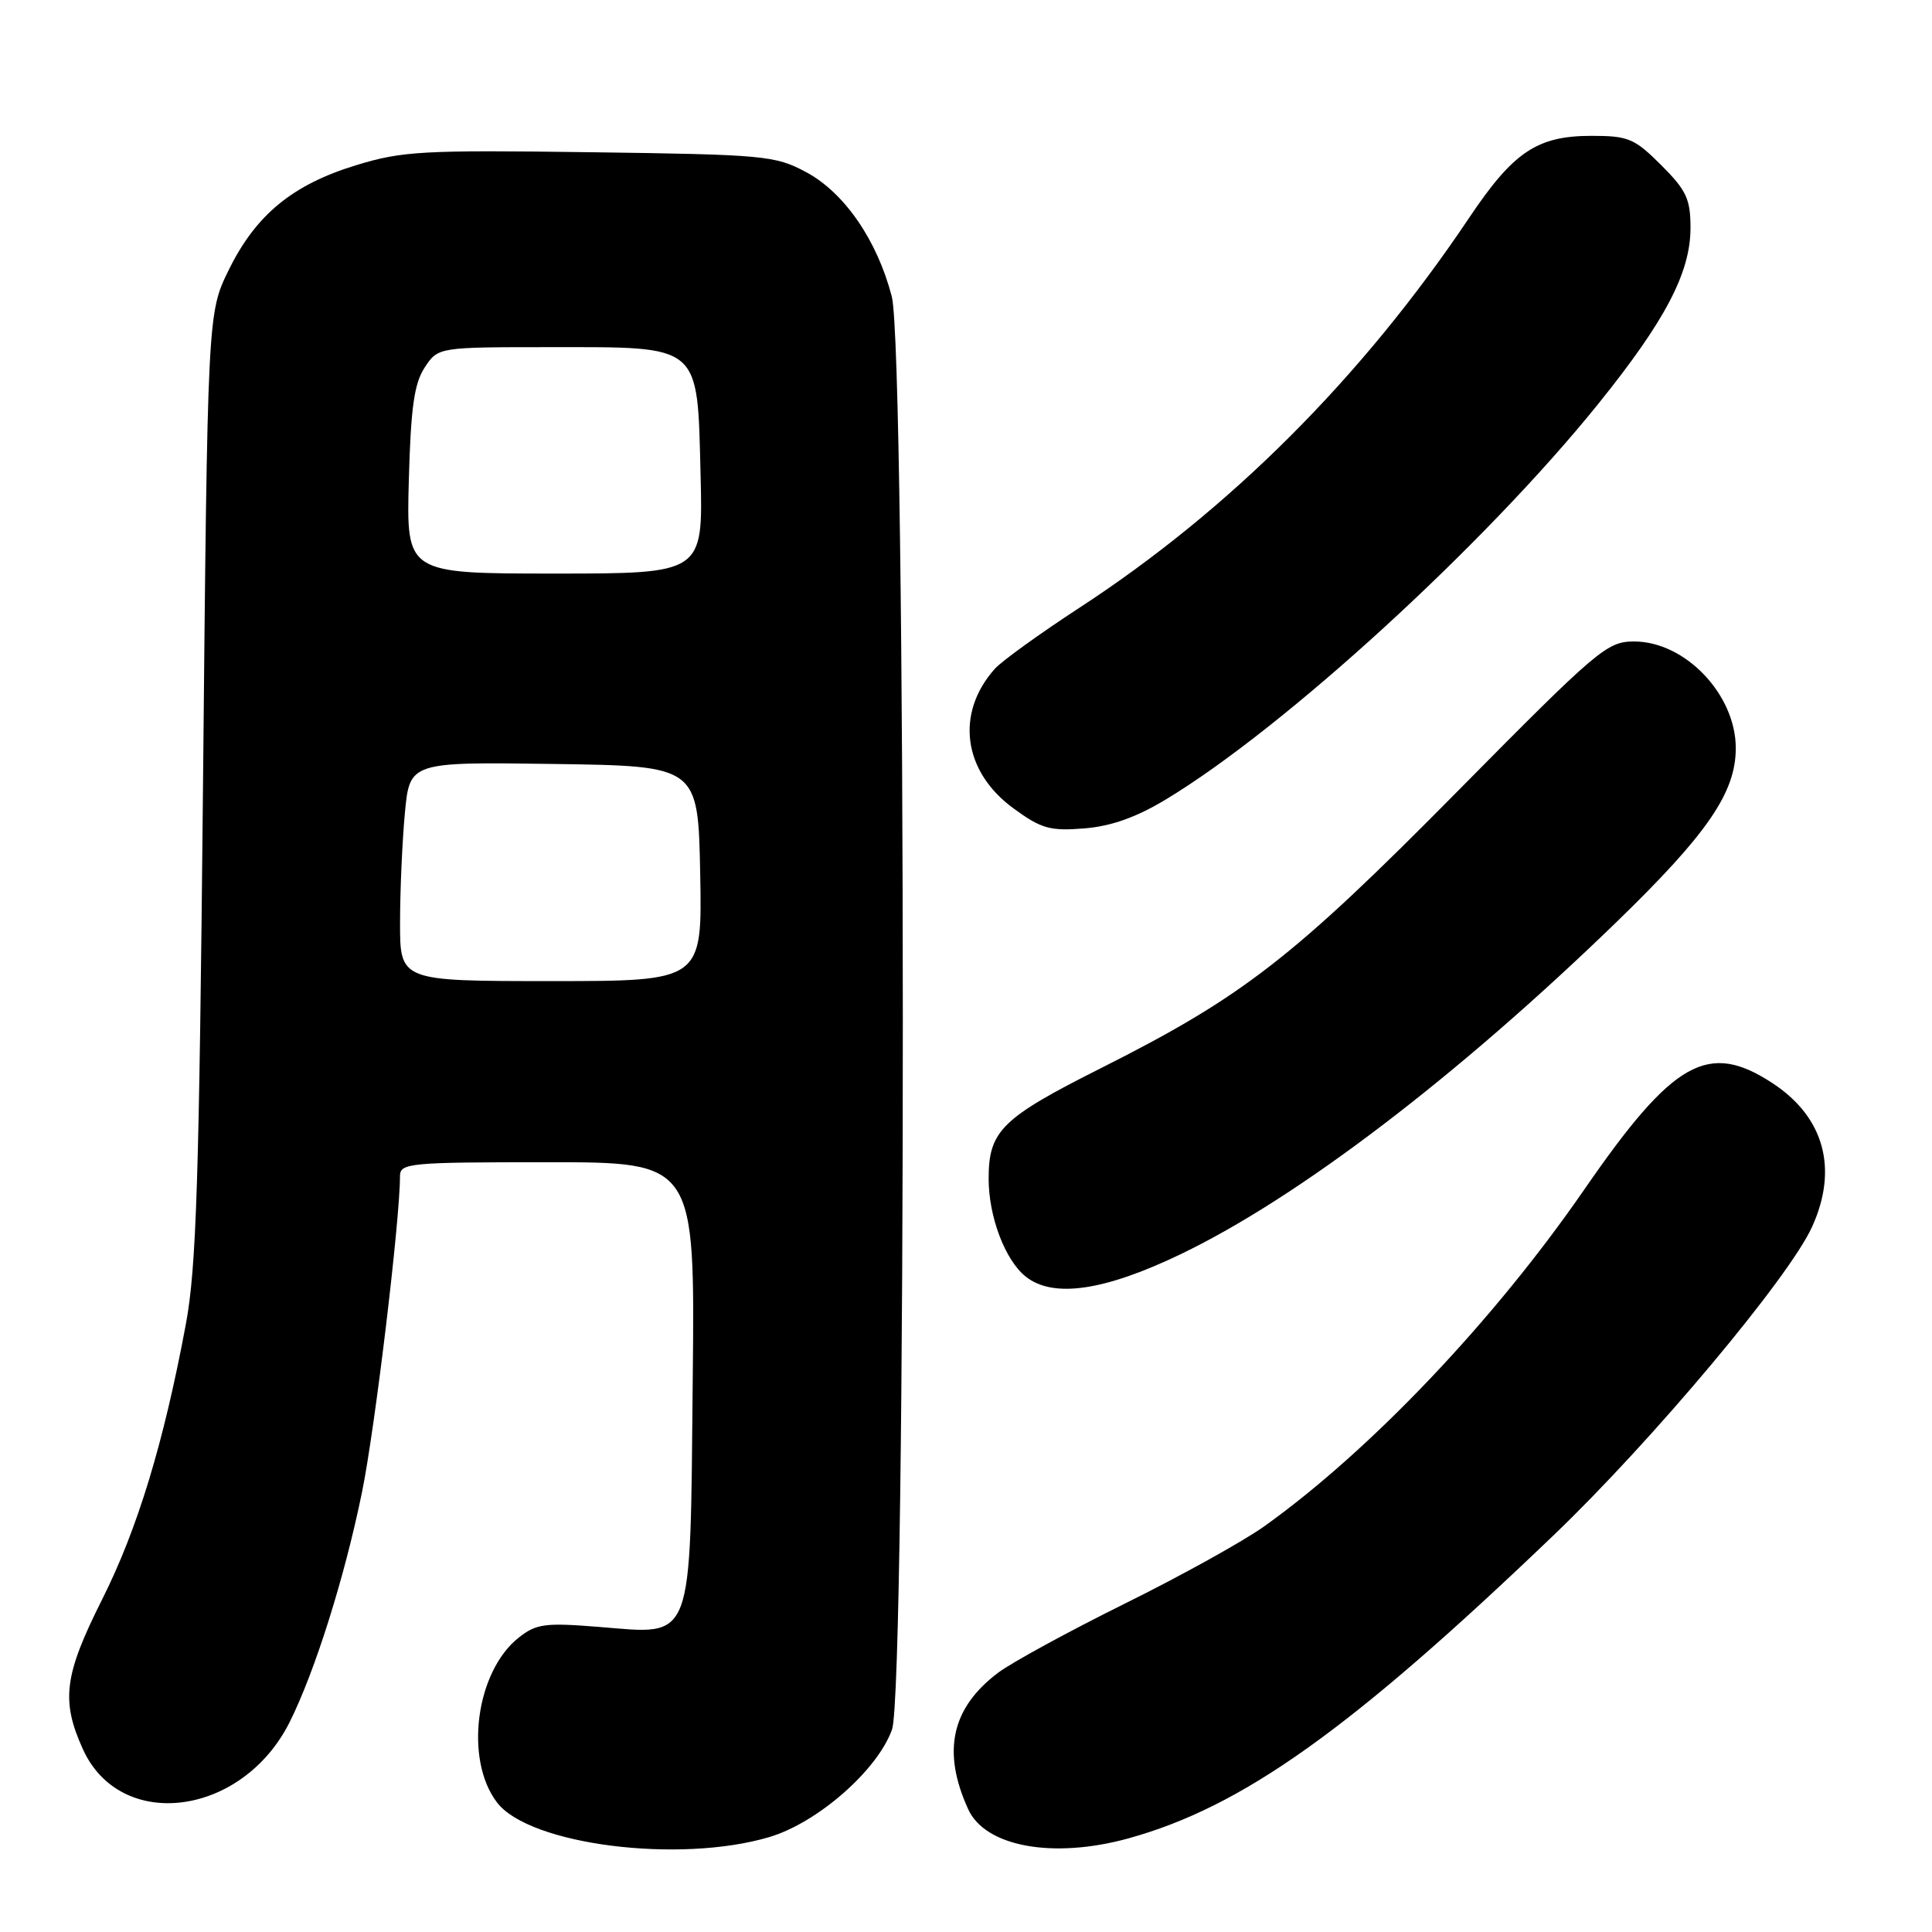 <?xml version="1.0" encoding="UTF-8" standalone="no"?>
<!DOCTYPE svg PUBLIC "-//W3C//DTD SVG 1.1//EN" "http://www.w3.org/Graphics/SVG/1.1/DTD/svg11.dtd" >
<svg xmlns="http://www.w3.org/2000/svg" xmlns:xlink="http://www.w3.org/1999/xlink" version="1.1" viewBox="0 0 256 256">
 <g >
 <path fill="currentColor"
d=" M 101.94 243.42 C 108.34 241.52 116.29 234.55 118.20 229.16 C 120.13 223.72 120.09 46.81 118.17 39.31 C 116.24 31.85 111.88 25.51 106.80 22.80 C 102.71 20.61 101.30 20.48 78.19 20.17 C 56.00 19.87 53.29 20.02 47.19 21.89 C 38.77 24.46 33.90 28.46 30.31 35.77 C 27.50 41.50 27.50 41.50 26.90 104.00 C 26.39 156.45 26.03 167.95 24.62 175.50 C 21.69 191.20 18.22 202.61 13.54 211.92 C 8.49 221.97 8.06 225.33 10.99 231.79 C 15.99 242.80 32.12 240.68 38.38 228.19 C 41.74 221.46 45.66 209.02 47.97 197.71 C 49.68 189.36 53.00 161.71 53.00 155.86 C 53.00 154.11 54.16 154.00 72.54 154.00 C 92.09 154.00 92.09 154.00 91.79 182.90 C 91.44 218.14 92.02 216.59 79.43 215.58 C 72.24 215.00 71.08 215.15 68.76 216.97 C 63.04 221.47 61.50 233.13 65.86 238.84 C 70.14 244.45 90.01 246.97 101.94 243.42 Z  M 149.50 243.60 C 164.63 239.42 178.95 229.21 205.88 203.41 C 218.97 190.87 237.06 169.29 240.11 162.56 C 243.59 154.91 241.73 148.07 234.95 143.58 C 226.35 137.90 221.75 140.48 209.89 157.67 C 197.91 175.02 181.57 192.21 167.50 202.26 C 164.75 204.22 156.43 208.84 149.00 212.51 C 141.57 216.19 134.04 220.30 132.25 221.65 C 126.06 226.32 124.80 232.08 128.29 239.73 C 130.55 244.71 139.55 246.34 149.50 243.60 Z  M 156.46 166.18 C 172.02 158.70 193.09 142.63 214.21 122.16 C 226.25 110.48 230.00 105.02 230.00 99.13 C 230.00 92.03 223.30 85.00 216.53 85.00 C 212.94 85.00 211.75 86.01 193.12 104.86 C 171.34 126.91 164.69 132.07 145.95 141.50 C 132.70 148.16 131.00 149.84 131.00 156.18 C 131.00 161.24 133.19 167.00 135.93 169.17 C 139.56 172.04 146.33 171.05 156.46 166.18 Z  M 154.50 105.92 C 170.16 96.48 196.80 72.11 211.79 53.50 C 220.66 42.49 224.00 36.12 224.00 30.19 C 224.00 26.38 223.46 25.22 220.12 21.88 C 216.57 18.34 215.77 18.00 210.87 18.00 C 203.66 18.01 200.53 20.11 194.63 28.92 C 180.45 50.05 162.95 67.55 143.00 80.55 C 137.78 83.96 132.74 87.59 131.82 88.62 C 126.56 94.51 127.60 102.24 134.30 107.12 C 137.98 109.81 139.13 110.13 143.66 109.77 C 147.25 109.48 150.56 108.30 154.50 105.92 Z  M 53.01 122.25 C 53.01 117.99 53.30 111.45 53.65 107.73 C 54.29 100.96 54.29 100.96 73.40 101.23 C 92.50 101.50 92.50 101.50 92.78 115.75 C 93.05 130.00 93.05 130.00 73.03 130.00 C 53.00 130.00 53.00 130.00 53.01 122.25 Z  M 54.17 63.70 C 54.43 54.01 54.88 50.83 56.27 48.70 C 58.05 46.00 58.05 46.00 72.91 46.00 C 93.03 46.00 92.39 45.45 92.83 62.91 C 93.16 76.00 93.16 76.00 73.50 76.00 C 53.84 76.00 53.84 76.00 54.17 63.70 Z "/>
</g>
</svg>